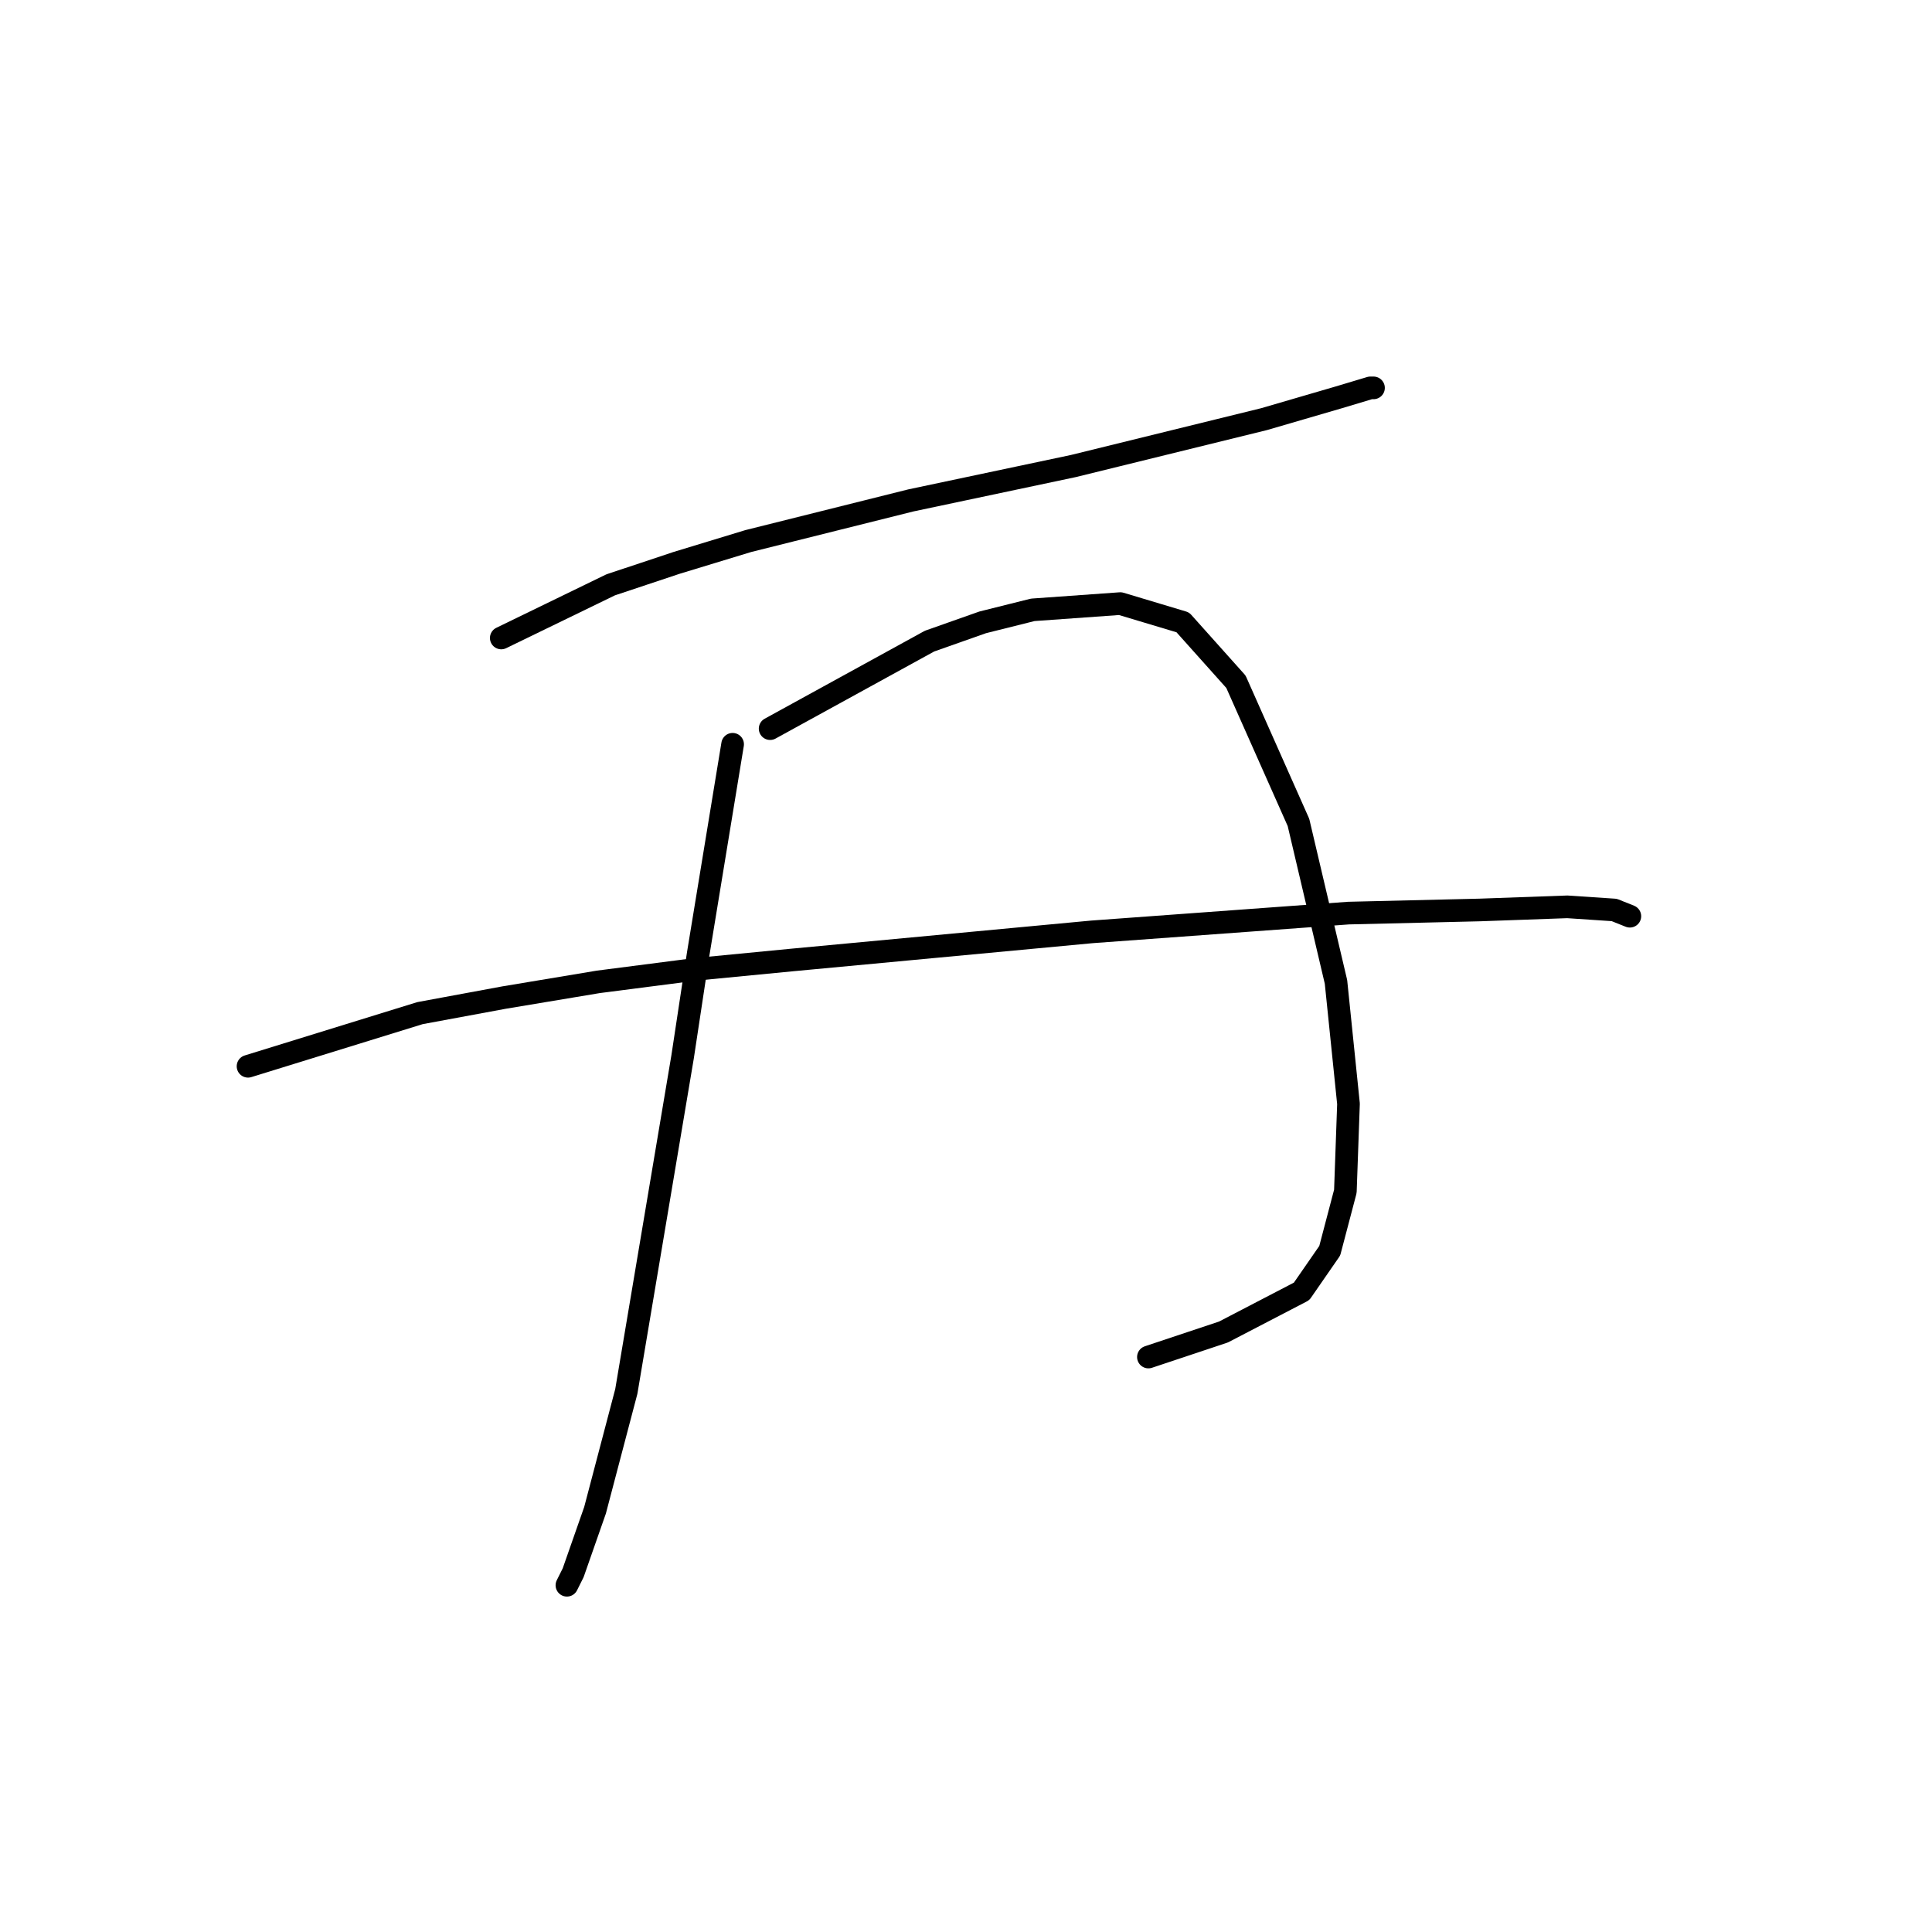 <?xml version="1.0" standalone="no"?>
    <svg width="256" height="256" xmlns="http://www.w3.org/2000/svg" version="1.1">
    <polyline stroke="black" stroke-width="3" stroke-linecap="round" fill="transparent" stroke-linejoin="round" points="66.42 84.536 80.919 77.493 89.618 74.594 99.146 71.694 120.687 66.309 142.228 61.752 167.498 55.538 177.44 52.638 181.582 51.395 181.996 51.395 181.996 51.395 " />
        <polyline stroke="black" stroke-width="3" stroke-linecap="round" fill="transparent" stroke-linejoin="round" points="97.075 98.62 92.518 126.375 90.447 140.046 82.99 184.371 78.847 200.112 75.948 208.397 75.119 210.054 75.119 210.054 " />
        <polyline stroke="black" stroke-width="3" stroke-linecap="round" fill="transparent" stroke-linejoin="round" points="102.046 96.549 123.172 84.95 130.215 82.464 136.843 80.807 148.442 79.979 156.727 82.464 163.769 90.335 172.054 108.977 177.025 130.104 178.682 146.259 178.268 157.858 176.197 165.729 172.469 171.115 162.112 176.5 152.17 179.814 152.17 179.814 " />
        <polyline stroke="black" stroke-width="3" stroke-linecap="round" fill="transparent" stroke-linejoin="round" points="32.865 141.288 55.649 134.246 66.834 132.175 79.262 130.104 92.104 128.447 104.945 127.204 144.714 123.475 178.682 120.99 196.081 120.576 207.68 120.161 213.894 120.576 215.965 121.404 215.965 121.404 " />
        </svg>